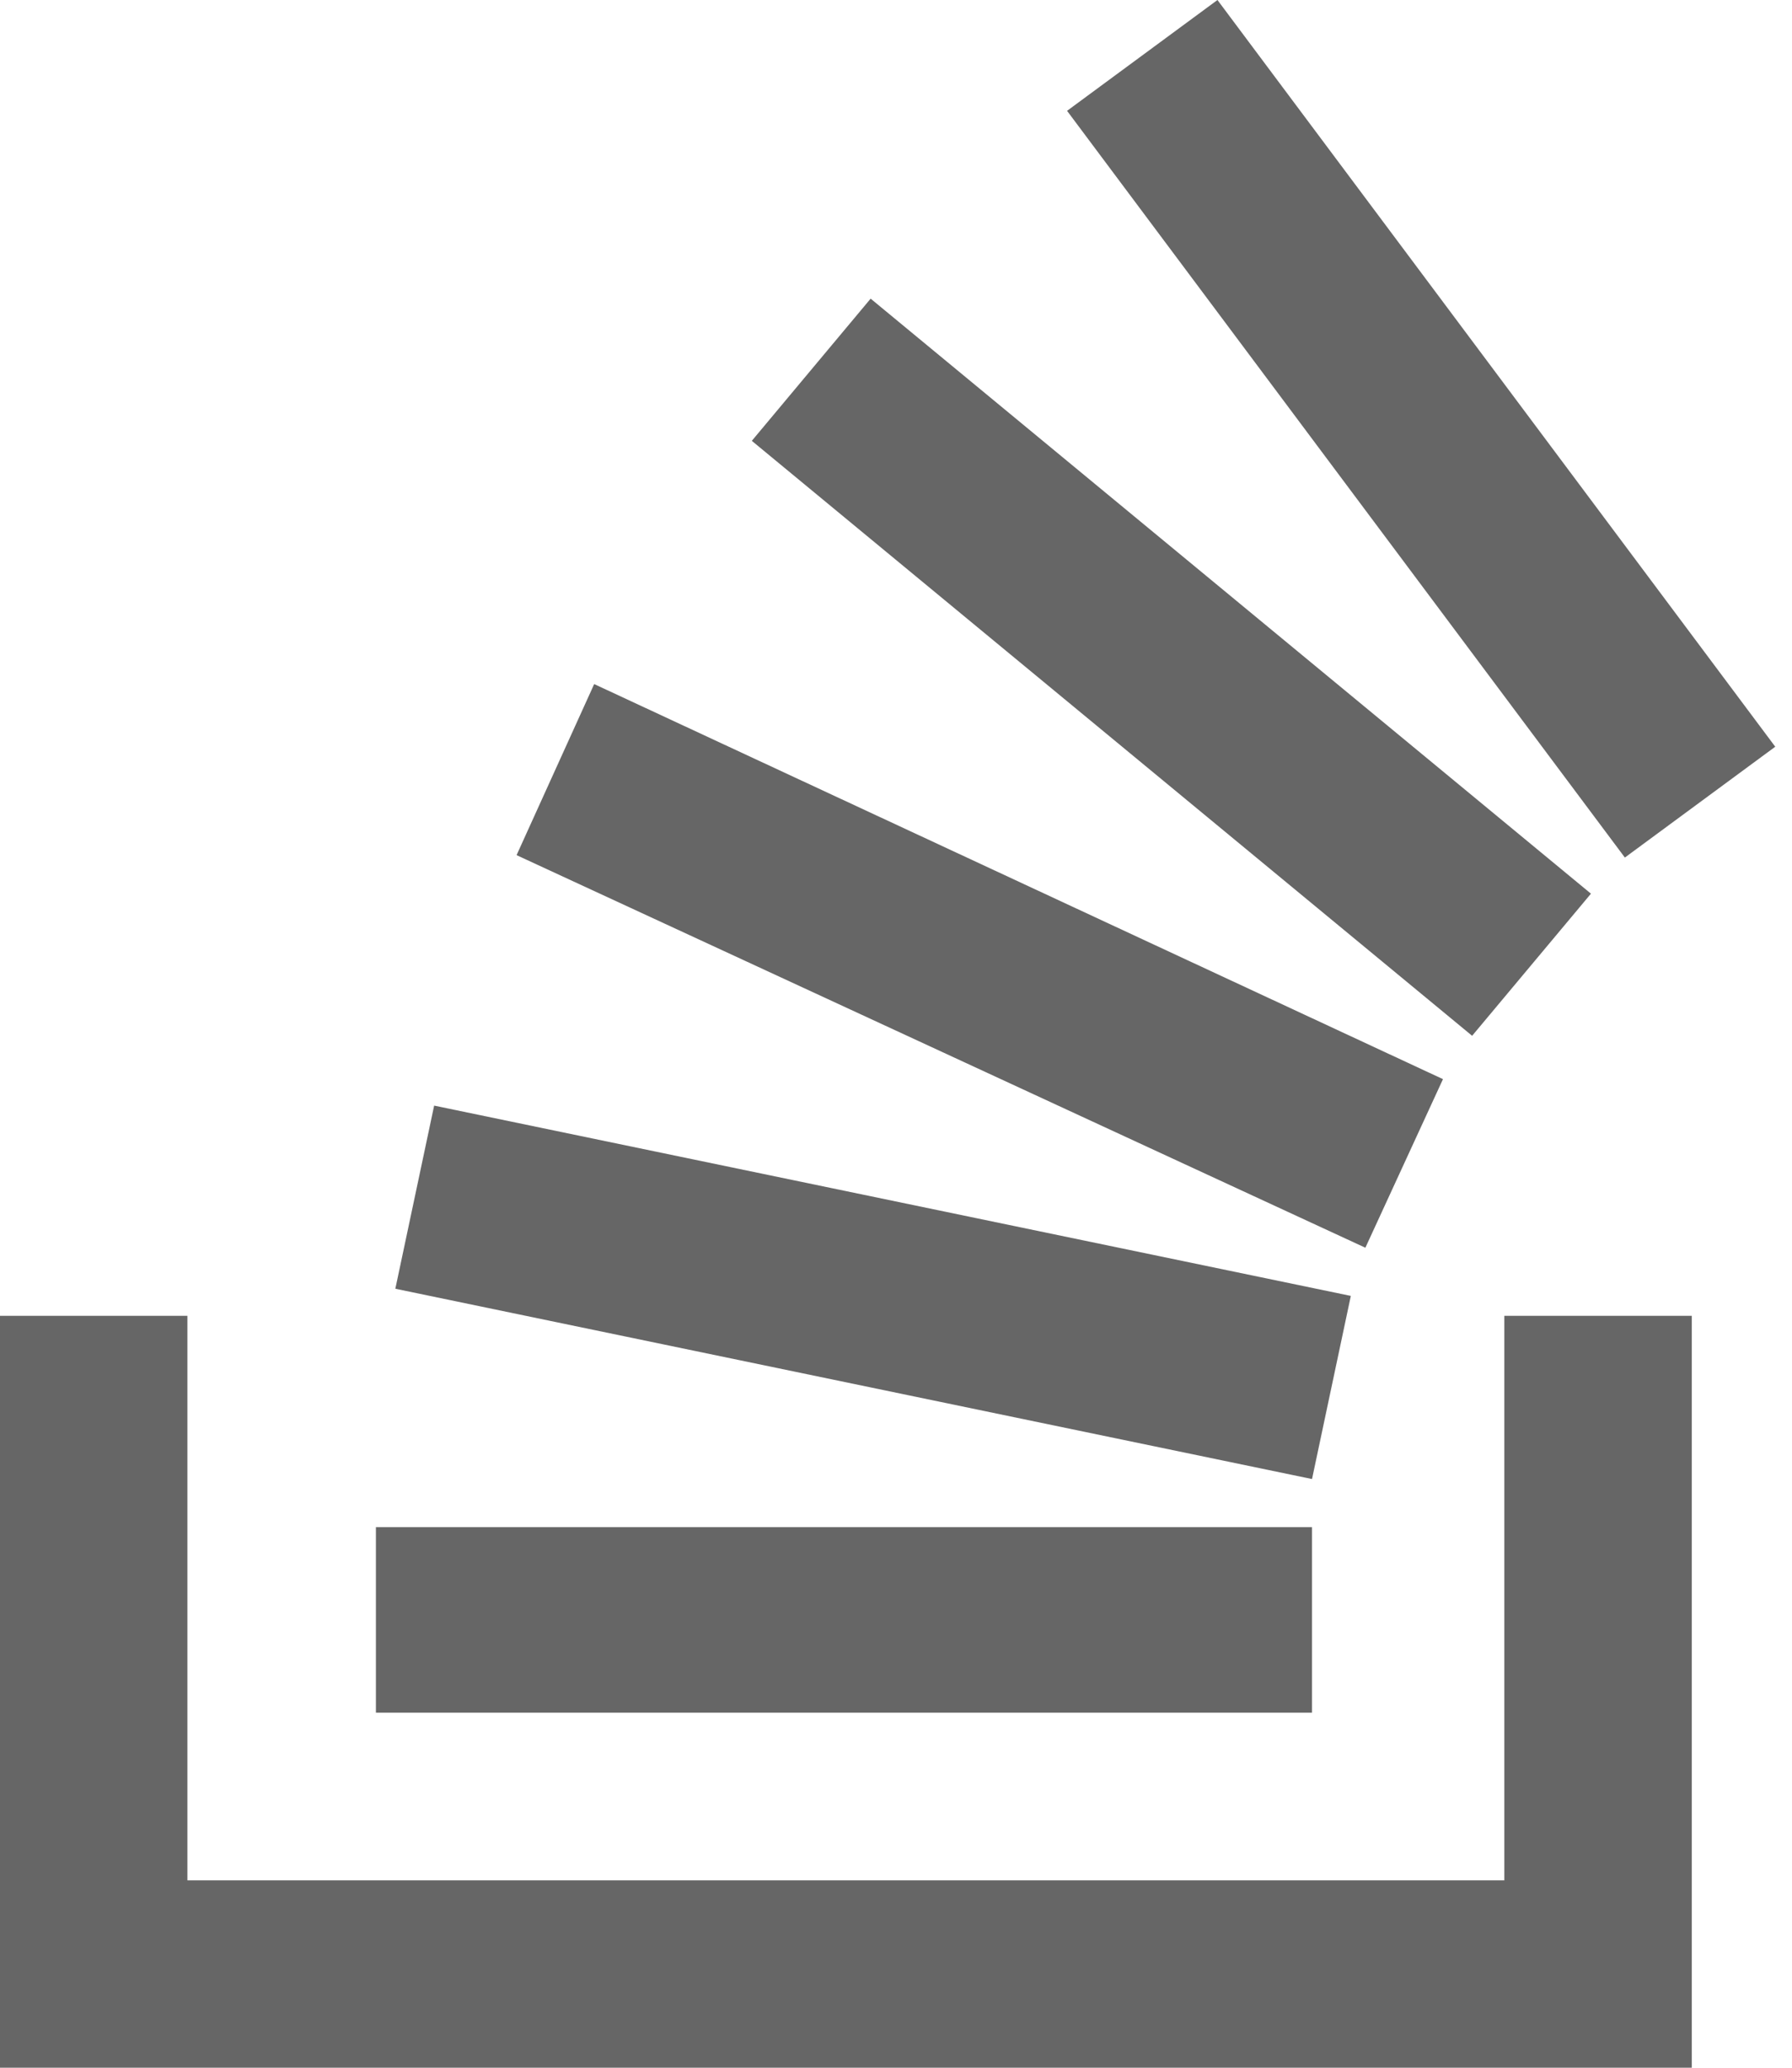 <svg width="26" height="30" viewBox="0 0 26 30" fill="none" xmlns="http://www.w3.org/2000/svg">
<path fill-rule="evenodd" clip-rule="evenodd" d="M21.826 19.091V27.281H2.719V19.091H0V30H24.546V19.091H21.826Z" fill="#666666"/>
<path fill-rule="evenodd" clip-rule="evenodd" d="M17.664 0L15.482 1.608L23.575 12.442L25.757 10.834L17.664 0ZM10.908 6.396L21.359 15.028L23.083 12.966L12.632 4.333L10.908 6.396ZM7.495 12.407L19.81 18.103L20.936 15.657L8.621 9.925L7.495 12.407ZM5.736 18.698L19.036 21.459L19.599 18.802L6.299 16.041L5.736 18.698ZM5.454 24.849H19.036V22.157H5.454V24.849Z" fill="#666666"/>
</svg>
